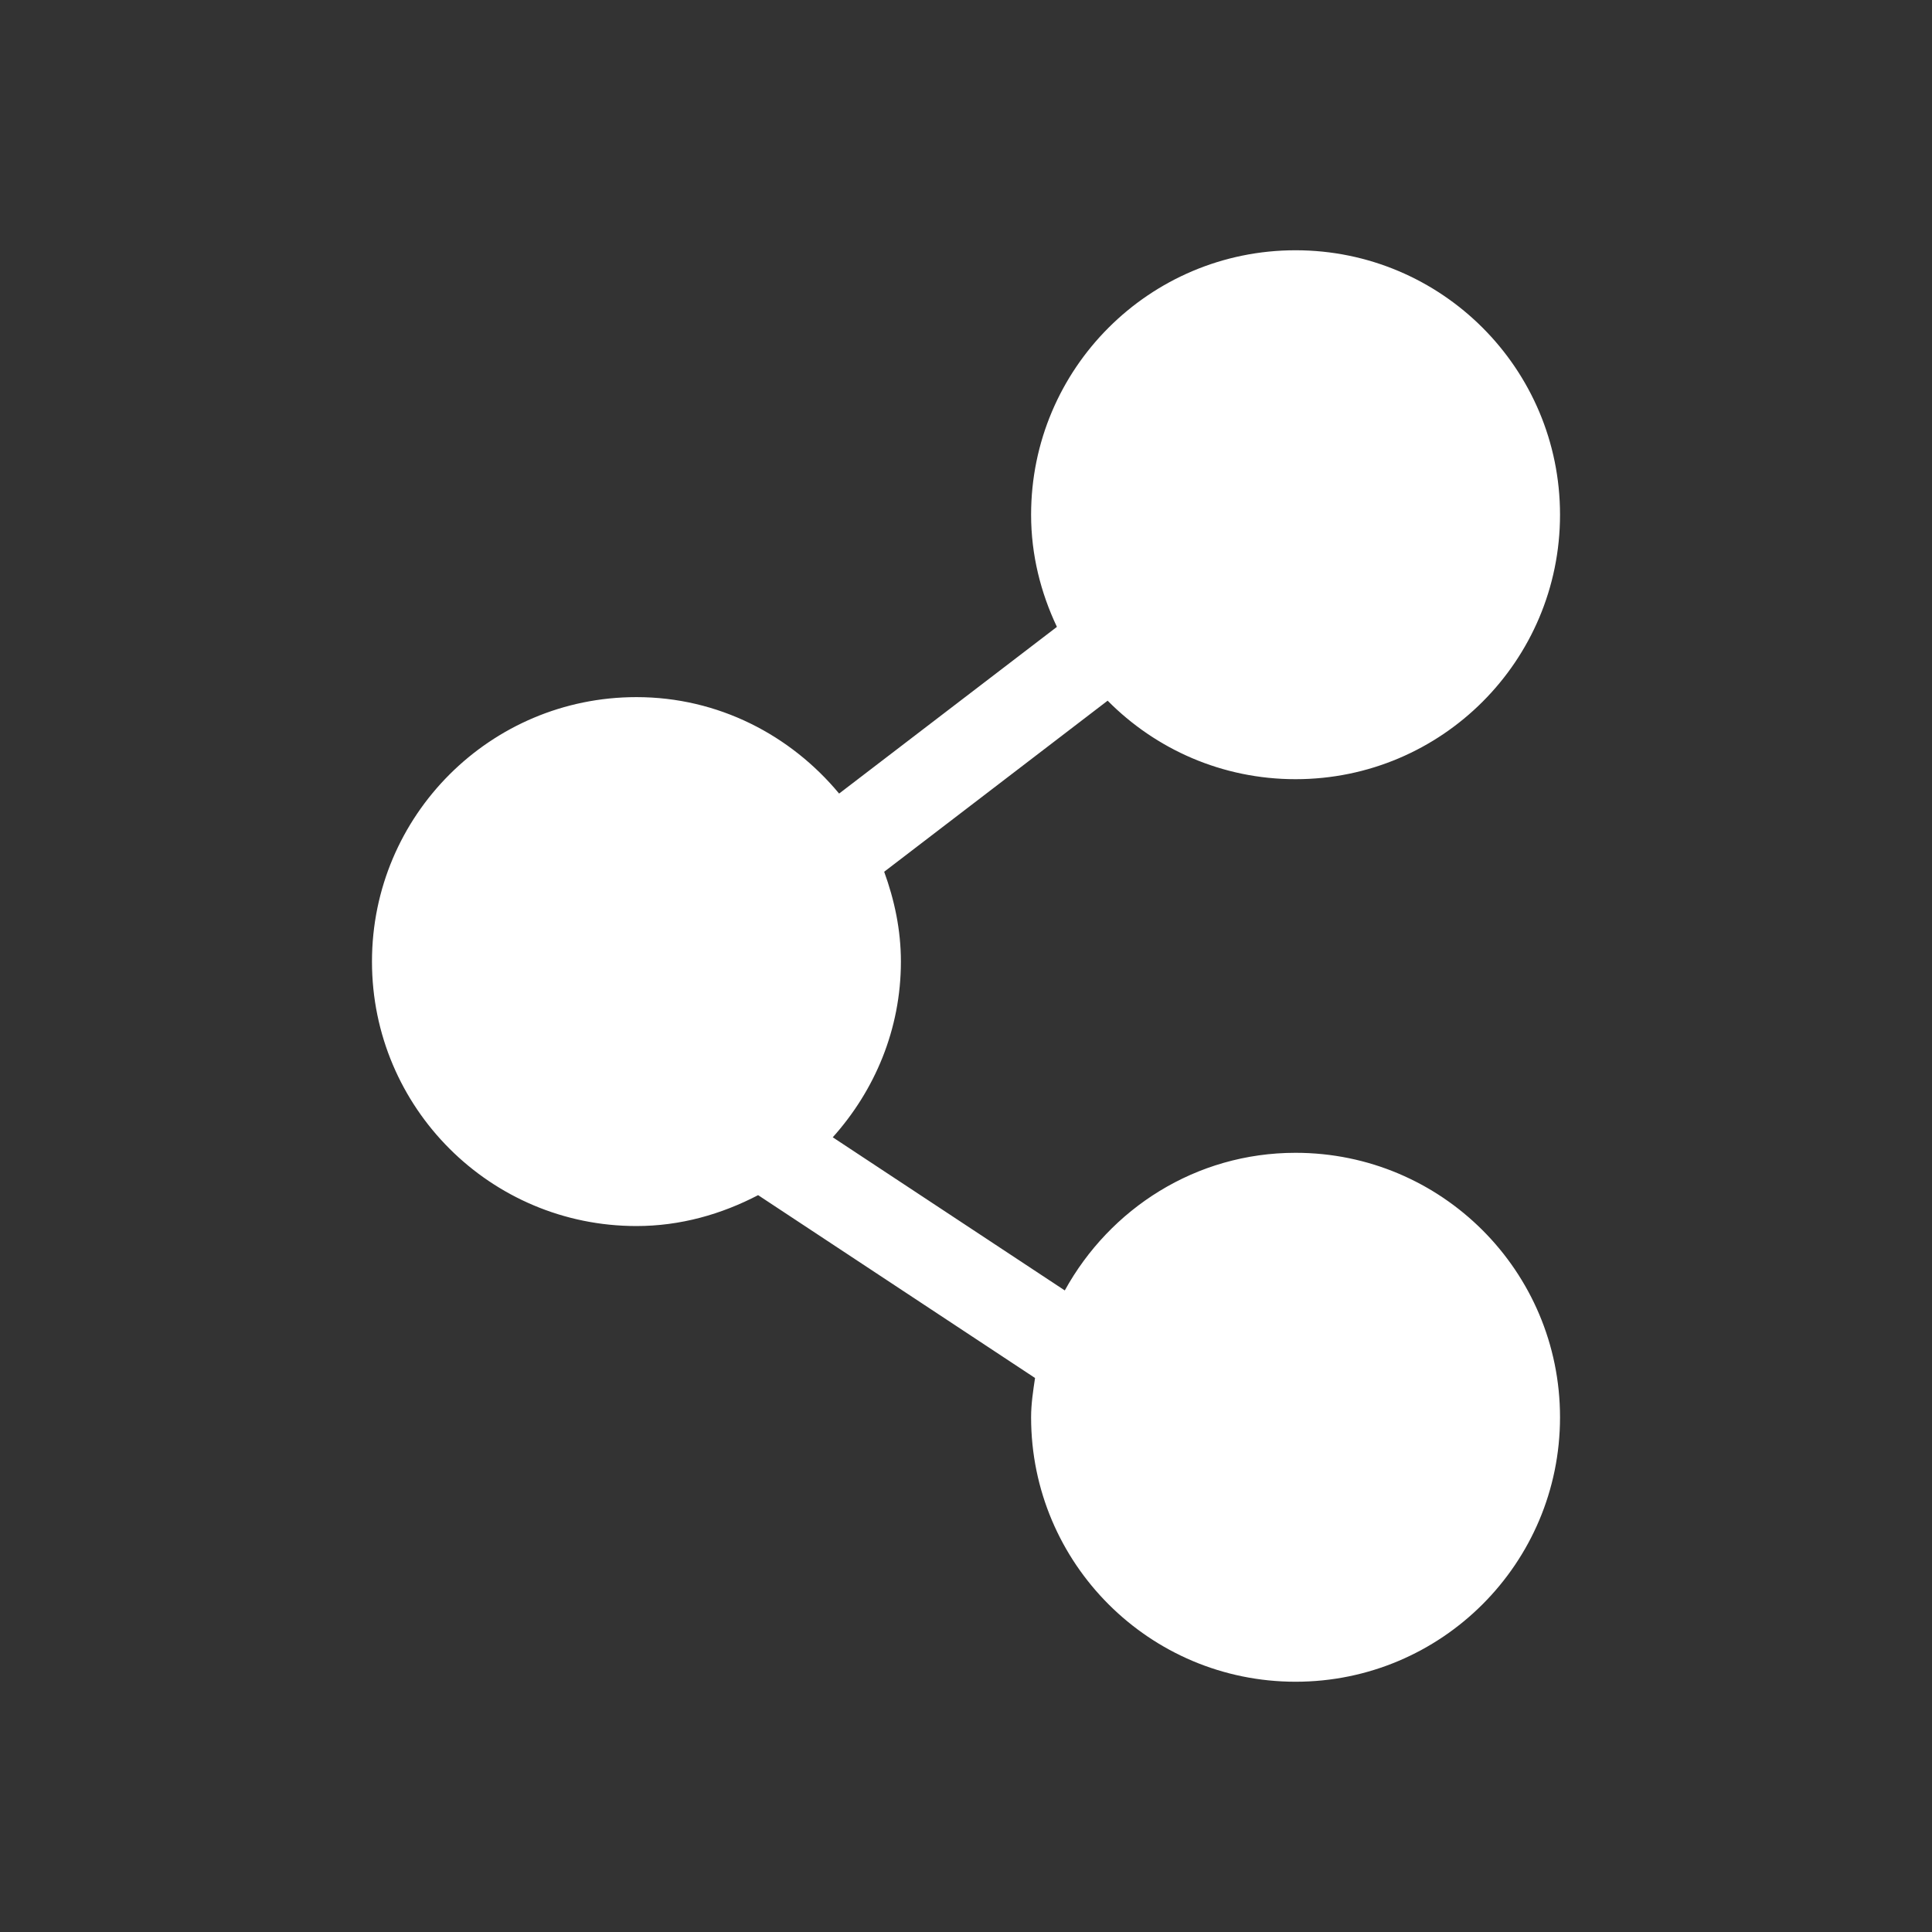 <?xml version="1.0" standalone="no"?><!DOCTYPE svg PUBLIC "-//W3C//DTD SVG 1.1//EN" "http://www.w3.org/Graphics/SVG/1.1/DTD/svg11.dtd"><svg t="1510712709190" class="icon" style="" fill="#fff" viewBox="0 0 1024 1024" version="1.1" xmlns="http://www.w3.org/2000/svg" p-id="2548" xmlns:xlink="http://www.w3.org/1999/xlink" width="200" height="200"><rect x="0" y="0" width="1024" height="1024" fill="#333333" stroke="none"/><defs><style type="text/css"></style></defs><path d="M686.674 611.012c-52.934 0-98.457 29.652-122.312 72.95l-122.986-81.17c22.238-24.801 36.121-57.215 36.121-93.133 0-16.814-3.437-32.684-8.862-47.611l118.437-90.673c25.406 25.676 60.616 41.613 99.602 41.613 77.431 0 140.17-62.739 140.17-140.17 0-77.431-62.739-140.171-140.17-140.171-77.43 0-140.171 62.74-140.171 140.171 0 21.328 5.121 41.344 13.681 59.437l-115.438 88.348c-25.711-30.965-64.022-51.115-107.42-51.115-77.431 0-140.17 62.74-140.17 140.171s62.739 140.169 140.17 140.169c23.384 0 45.084-6.265 64.492-16.374l146.774 96.906c-1.011 6.84-2.089 13.68-2.089 20.824 0 77.43 62.742 140.169 140.171 140.169 77.431 0 140.17-62.739 140.17-140.169C826.844 673.752 764.105 611.012 686.674 611.012z" p-id="2549"></path></svg>